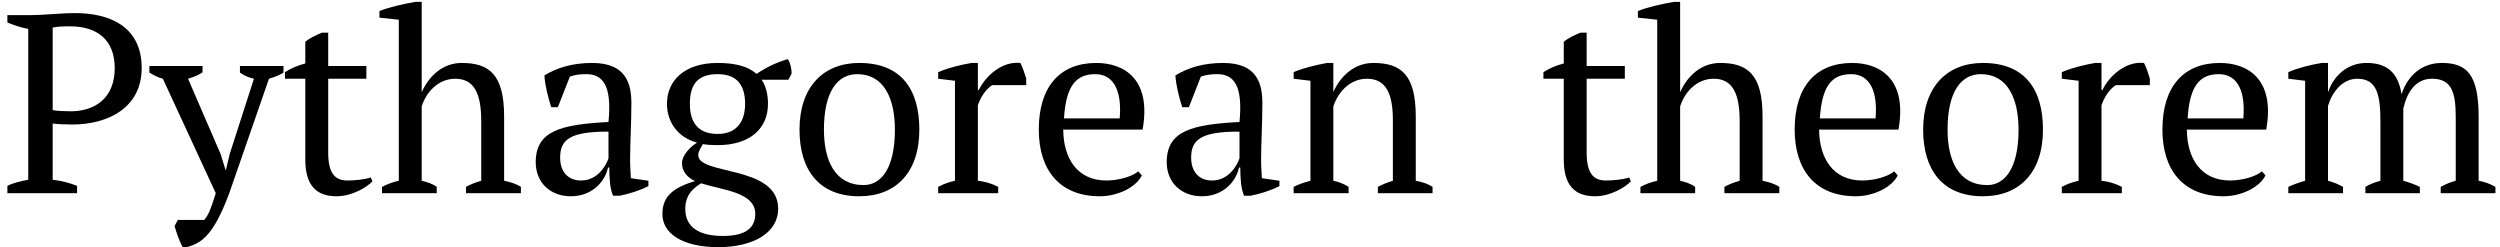 <?xml version='1.0' encoding='UTF-8'?>
<!-- This file was generated by dvisvgm 3.2.2 -->
<svg version='1.1' xmlns='http://www.w3.org/2000/svg' xmlns:xlink='http://www.w3.org/1999/xlink' width='97.532pt' height='9.648pt' viewBox='123.074 -7.538 97.532 9.648'>
<defs>
<path id='g1-80' d='M2.055-2.72C2.194-2.69 2.69-2.68 2.819-2.68C4.198-2.68 5.528-3.325 5.528-4.883C5.528-6.531 4.238-7.027 2.938-7.027C2.372-7.027 1.707-6.948 1.181-6.948H.288V-6.66C.536-6.561 .804-6.461 1.102-6.412V-.526C.834-.476 .556-.417 .288-.288V0H3.007V-.288C2.729-.397 2.412-.486 2.055-.526V-2.72ZM2.729-6.511C3.811-6.511 4.476-5.965 4.476-4.883C4.476-3.692 3.682-3.196 2.759-3.196C2.61-3.196 2.184-3.206 2.055-3.246V-6.461C2.233-6.501 2.412-6.511 2.729-6.511Z'/>
<path id='g1-97' d='M4.069-1.3C4.069-1.975 4.119-2.72 4.119-3.504C4.119-4.238 3.94-5.082 2.591-5.082C1.836-5.082 1.221-4.903 .725-4.595C.754-4.189 .864-3.752 .993-3.355H1.251L1.717-4.546C1.945-4.635 2.184-4.645 2.372-4.645C3.166-4.645 3.335-3.911 3.226-2.779C1.38-2.68 .387-2.442 .387-1.211C.387-.417 .953 .119 1.757 .119C2.6 .119 3.097-.466 3.206-1.002H3.256C3.265-.566 3.275-.208 3.404 .099H3.653C4.02 .03 4.457-.109 4.784-.278V-.486L4.099-.586C4.089-.824 4.069-1.012 4.069-1.3ZM2.154-.496C1.658-.496 1.34-.824 1.34-1.39C1.34-2.064 1.687-2.412 3.226-2.402V-1.36C3.136-1.102 2.819-.496 2.154-.496Z'/>
<path id='g1-101' d='M4.288-.854C4.05-.645 3.504-.496 3.047-.496C1.906-.496 1.37-1.36 1.36-2.481H4.457C4.814-4.476 3.712-5.082 2.65-5.082C1.231-5.082 .407-4.159 .407-2.481C.407-.903 1.221 .119 2.789 .119C3.494 .119 4.208-.238 4.427-.695L4.288-.854ZM2.61-4.645C3.355-4.645 3.653-3.95 3.563-2.918H1.39C1.469-4.198 1.866-4.645 2.61-4.645Z'/>
<path id='g1-103' d='M2.452-5.082C1.161-5.082 .476-4.397 .476-3.484C.476-2.789 .893-2.174 1.648-1.975C1.38-1.806 1.062-1.479 1.062-1.171C1.062-.844 1.28-.605 1.568-.476C.744-.218 .298 .099 .298 .814C.298 1.548 1.042 2.104 2.481 2.104C3.851 2.104 4.834 1.538 4.814 .576C4.784-1.102 1.687-.695 1.697-1.489C1.697-1.648 1.816-1.797 1.876-1.916C2.074-1.886 2.203-1.876 2.452-1.876C3.722-1.876 4.417-2.531 4.417-3.484C4.417-3.881 4.327-4.198 4.169-4.427H5.211L5.34-4.665C5.34-4.854 5.29-5.092 5.191-5.231C4.774-5.112 4.367-4.923 3.97-4.655C3.643-4.943 3.166-5.082 2.452-5.082ZM3.921 .804C3.921 1.28 3.643 1.667 2.66 1.667C1.707 1.667 1.191 1.31 1.191 .615C1.191 .258 1.3-.079 1.806-.387C2.65-.119 3.921-.04 3.921 .804ZM1.37-3.484C1.37-4.218 1.648-4.645 2.452-4.645C3.226-4.645 3.524-4.198 3.524-3.484C3.524-2.819 3.216-2.313 2.452-2.313C1.628-2.313 1.37-2.839 1.37-3.484Z'/>
<path id='g1-104' d='M5.657-.248C5.459-.377 5.231-.437 5.002-.486V-2.997C5.002-4.635 4.417-5.082 3.345-5.082C2.61-5.082 2.074-4.576 1.797-3.96H1.787V-7.464H1.538C1.082-7.385 .526-7.265 .139-7.107V-6.849L.893-6.769V-.486C.665-.437 .447-.357 .238-.248V0H2.372V-.248C2.194-.377 1.995-.437 1.787-.486V-3.385C1.955-3.93 2.422-4.466 3.097-4.466C3.861-4.466 4.109-3.841 4.109-2.809V-.486C3.871-.417 3.672-.337 3.514-.248V0H5.657V-.248Z'/>
<path id='g1-109' d='M5.439-.248C5.251-.337 5.042-.417 4.794-.486V-3.305C4.953-3.98 5.29-4.466 5.916-4.466C6.7-4.466 6.839-3.901 6.839-2.958V-.486C6.65-.437 6.452-.357 6.253-.248V0H8.387V-.248C8.179-.367 7.96-.447 7.732-.486V-2.978C7.732-4.635 7.275-5.082 6.293-5.082C5.509-5.082 4.963-4.586 4.724-3.861C4.576-4.863 3.98-5.082 3.355-5.082C2.61-5.082 2.074-4.576 1.866-3.96H1.856V-5.082H1.608C1.191-5.012 .725-4.903 .308-4.724V-4.466L.963-4.387V-.486C.725-.417 .496-.337 .308-.248V0H2.442V-.248C2.253-.357 2.064-.427 1.856-.486V-3.404C2.015-3.95 2.422-4.466 2.997-4.466C3.762-4.466 3.901-3.851 3.901-2.779V-.486C3.643-.417 3.444-.328 3.315-.248V0H5.439V-.248Z'/>
<path id='g1-110' d='M5.727-.248C5.558-.357 5.35-.437 5.072-.486V-2.997C5.072-4.635 4.486-5.082 3.414-5.082C2.68-5.082 2.144-4.576 1.866-3.97H1.856V-5.082H1.608C1.122-4.992 .655-4.873 .308-4.724V-4.466L.963-4.387V-.486C.695-.417 .476-.337 .308-.248V0H2.452V-.248C2.263-.367 2.064-.447 1.856-.486V-3.385C2.035-3.94 2.501-4.466 3.166-4.466C3.94-4.466 4.179-3.841 4.179-2.839V-.486C3.95-.417 3.762-.337 3.593-.248V0H5.727V-.248Z'/>
<path id='g1-111' d='M.407-2.481C.407-.913 1.161 .119 2.739 .119C4.169 .119 5.082-.814 5.082-2.481C5.082-4.04 4.387-5.082 2.739-5.082C1.33-5.082 .407-4.139 .407-2.481ZM1.36-2.481C1.36-3.96 1.886-4.645 2.66-4.645C3.702-4.645 4.129-3.692 4.129-2.481C4.129-1.002 3.613-.318 2.908-.318C1.787-.318 1.36-1.28 1.36-2.481Z'/>
<path id='g1-114' d='M3.742-4.218V-4.476C3.672-4.705 3.603-4.913 3.514-5.082C2.789-5.161 2.144-4.556 1.896-4.03H1.856V-5.082H1.608C1.201-5.012 .734-4.903 .308-4.724V-4.466L.963-4.387V-.486C.754-.437 .546-.377 .308-.248V0H2.65V-.248C2.382-.387 2.124-.457 1.856-.486V-3.434C2.025-3.911 2.283-4.139 2.422-4.218H3.742Z'/>
<path id='g1-116' d='M.149-4.466H.943V-1.31C.943-.308 1.37 .119 2.164 .119C2.769 .119 3.355-.238 3.563-.466L3.494-.615C3.246-.526 2.829-.496 2.591-.496C2.084-.496 1.836-.794 1.836-1.588V-4.466H3.325V-4.963H1.836V-6.263H1.588C1.36-6.164 1.112-6.055 .943-5.906V-5.062C.655-4.992 .387-4.873 .149-4.724V-4.466Z'/>
<path id='g1-121' d='M2.481 0C2.263 .695 2.194 .834 2.035 1.042H1.002L.873 1.28C.953 1.558 1.062 1.886 1.211 2.134C1.896 1.995 2.372 1.697 3.007 0L4.556-4.466C4.794-4.536 4.983-4.615 5.122-4.705V-4.963H3.424V-4.705C3.593-4.586 3.782-4.506 3.97-4.466L3.027-1.538L2.878-.913H2.859L2.67-1.529L1.399-4.466C1.638-4.536 1.836-4.625 1.965-4.715V-4.963H-.109V-4.705C.06-4.605 .218-4.516 .417-4.466L2.481 0Z'/>
</defs>
<g id='page1'>
<use x='123.074' y='0' xlink:href='#g1-80'/>
<use x='129.011' y='0' xlink:href='#g1-121'/>
<use x='134.042' y='0' xlink:href='#g1-116'/>
<use x='137.739' y='0' xlink:href='#g1-104'/>
<use x='143.587' y='0' xlink:href='#g1-97'/>
<use x='148.618' y='0' xlink:href='#g1-103'/>
<use x='153.858' y='0' xlink:href='#g1-111'/>
<use x='159.367' y='0' xlink:href='#g1-114'/>
<use x='163.193' y='0' xlink:href='#g1-101'/>
<use x='168.204' y='0' xlink:href='#g1-97'/>
<use x='173.235' y='0' xlink:href='#g1-110'/>
<use x='183.138' y='0' xlink:href='#g1-116'/>
<use x='186.834' y='0' xlink:href='#g1-104'/>
<use x='192.682' y='0' xlink:href='#g1-101'/>
<use x='197.694' y='0' xlink:href='#g1-111'/>
<use x='203.203' y='0' xlink:href='#g1-114'/>
<use x='207.029' y='0' xlink:href='#g1-101'/>
<use x='212.04' y='0' xlink:href='#g1-109'/>
</g>
</svg>